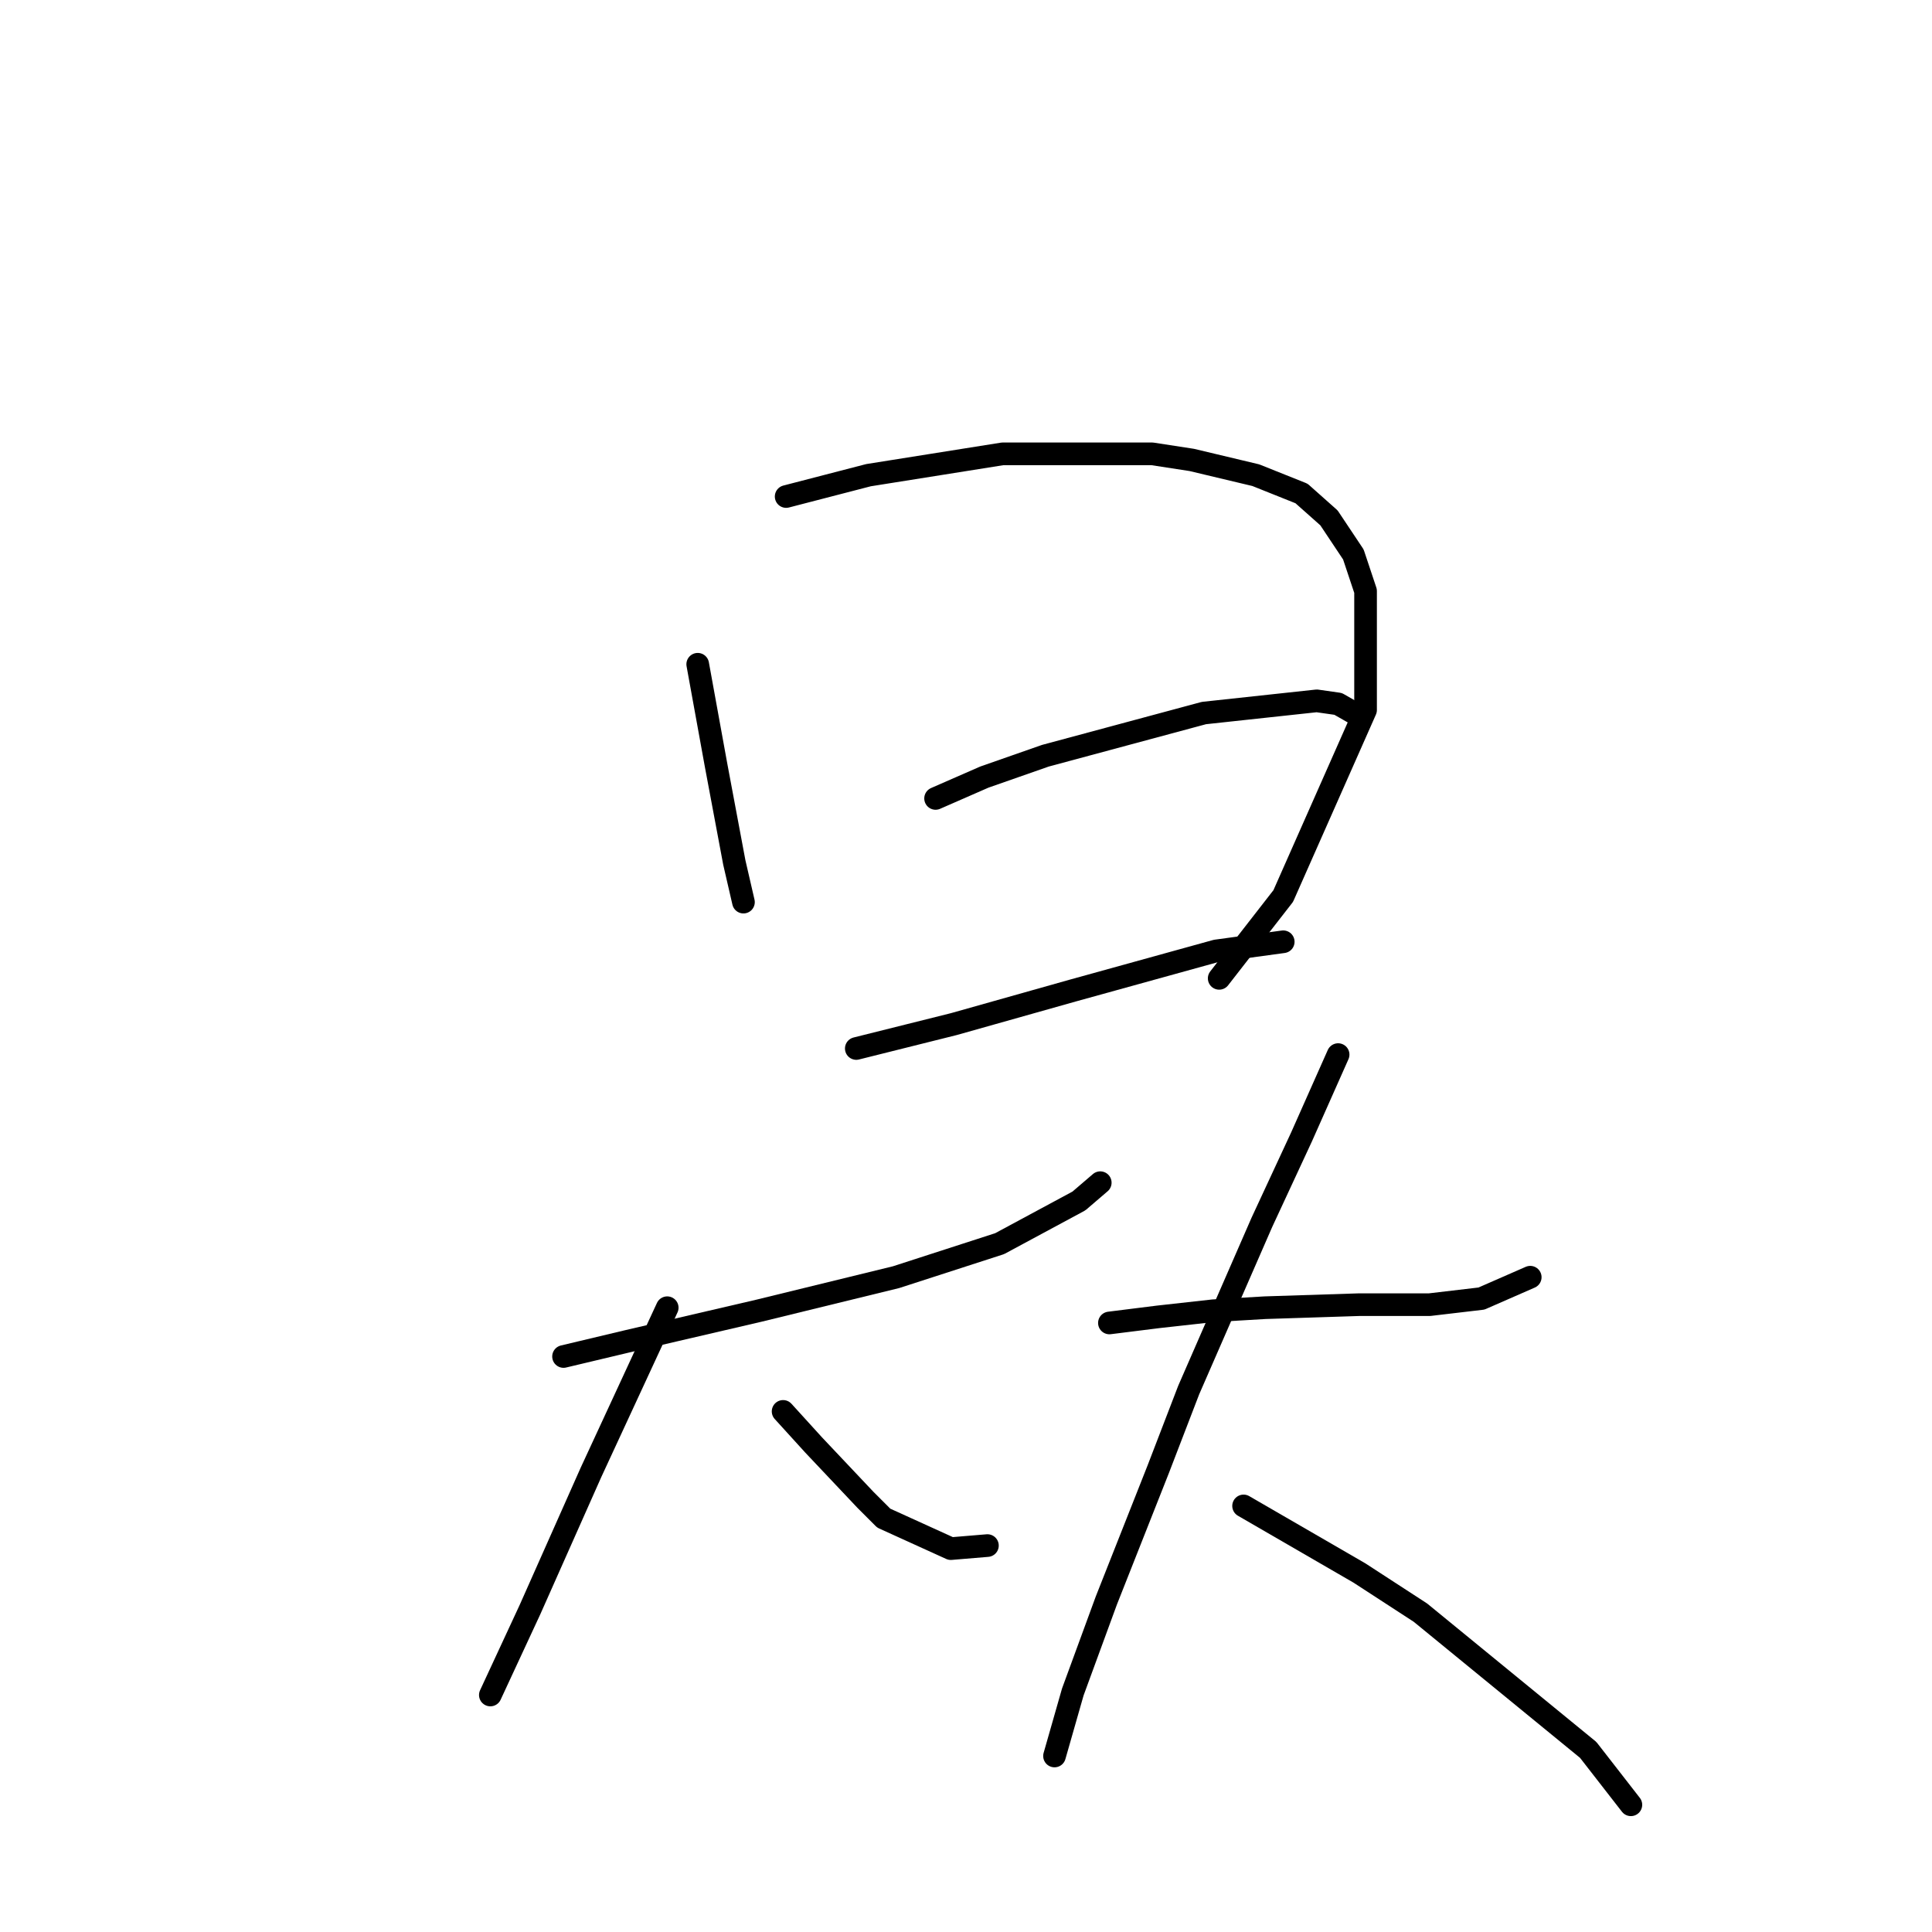 <?xml version="1.0" standalone="no"?>
    <svg width="256" height="256" xmlns="http://www.w3.org/2000/svg" version="1.1">
    <polyline stroke="black" stroke-width="3" stroke-linecap="round" fill="transparent" stroke-linejoin="round" points="92.451 88.017 94.875 101.351 97.3 114.282 98.512 119.535 98.512 119.535 " />
        <polyline stroke="black" stroke-width="3" stroke-linecap="round" fill="transparent" stroke-linejoin="round" points="104.169 65.792 115.079 62.964 132.859 60.135 152.659 60.135 157.912 60.943 166.398 62.964 172.459 65.388 176.096 68.621 179.328 73.47 180.945 78.319 180.945 94.078 170.035 118.727 161.549 129.637 161.549 129.637 " />
        <polyline stroke="black" stroke-width="3" stroke-linecap="round" fill="transparent" stroke-linejoin="round" points="123.969 105.796 130.434 102.968 138.516 100.139 159.528 94.482 174.479 92.866 177.308 93.27 180.137 94.886 180.137 94.886 " />
        <polyline stroke="black" stroke-width="3" stroke-linecap="round" fill="transparent" stroke-linejoin="round" points="113.463 138.931 126.394 135.698 142.153 131.254 161.145 126 170.035 124.788 170.035 124.788 " />
        <polyline stroke="black" stroke-width="3" stroke-linecap="round" fill="transparent" stroke-linejoin="round" points="74.671 179.743 83.157 177.723 100.532 173.682 118.716 169.237 132.455 164.792 142.961 159.135 145.79 156.711 145.79 156.711 " />
        <polyline stroke="black" stroke-width="3" stroke-linecap="round" fill="transparent" stroke-linejoin="round" points="88.41 173.278 78.308 195.099 70.226 213.282 64.973 224.597 64.973 224.597 " />
        <polyline stroke="black" stroke-width="3" stroke-linecap="round" fill="transparent" stroke-linejoin="round" points="103.765 187.017 107.806 191.462 114.675 198.735 117.1 201.16 125.99 205.201 130.839 204.797 130.839 204.797 " />
        <polyline stroke="black" stroke-width="3" stroke-linecap="round" fill="transparent" stroke-linejoin="round" points="147.002 175.299 153.467 174.49 160.741 173.682 167.61 173.278 180.137 172.874 189.431 172.874 196.3 172.066 202.765 169.237 202.765 169.237 " />
        <polyline stroke="black" stroke-width="3" stroke-linecap="round" fill="transparent" stroke-linejoin="round" points="177.308 139.739 172.459 150.649 167.206 161.964 157.508 184.188 153.467 194.694 146.598 212.07 142.153 224.193 139.728 232.678 139.728 232.678 " />
        <polyline stroke="black" stroke-width="3" stroke-linecap="round" fill="transparent" stroke-linejoin="round" points="164.781 199.543 180.137 208.433 188.218 213.686 210.443 231.87 216.1 239.144 216.1 239.144 " />
        </svg>